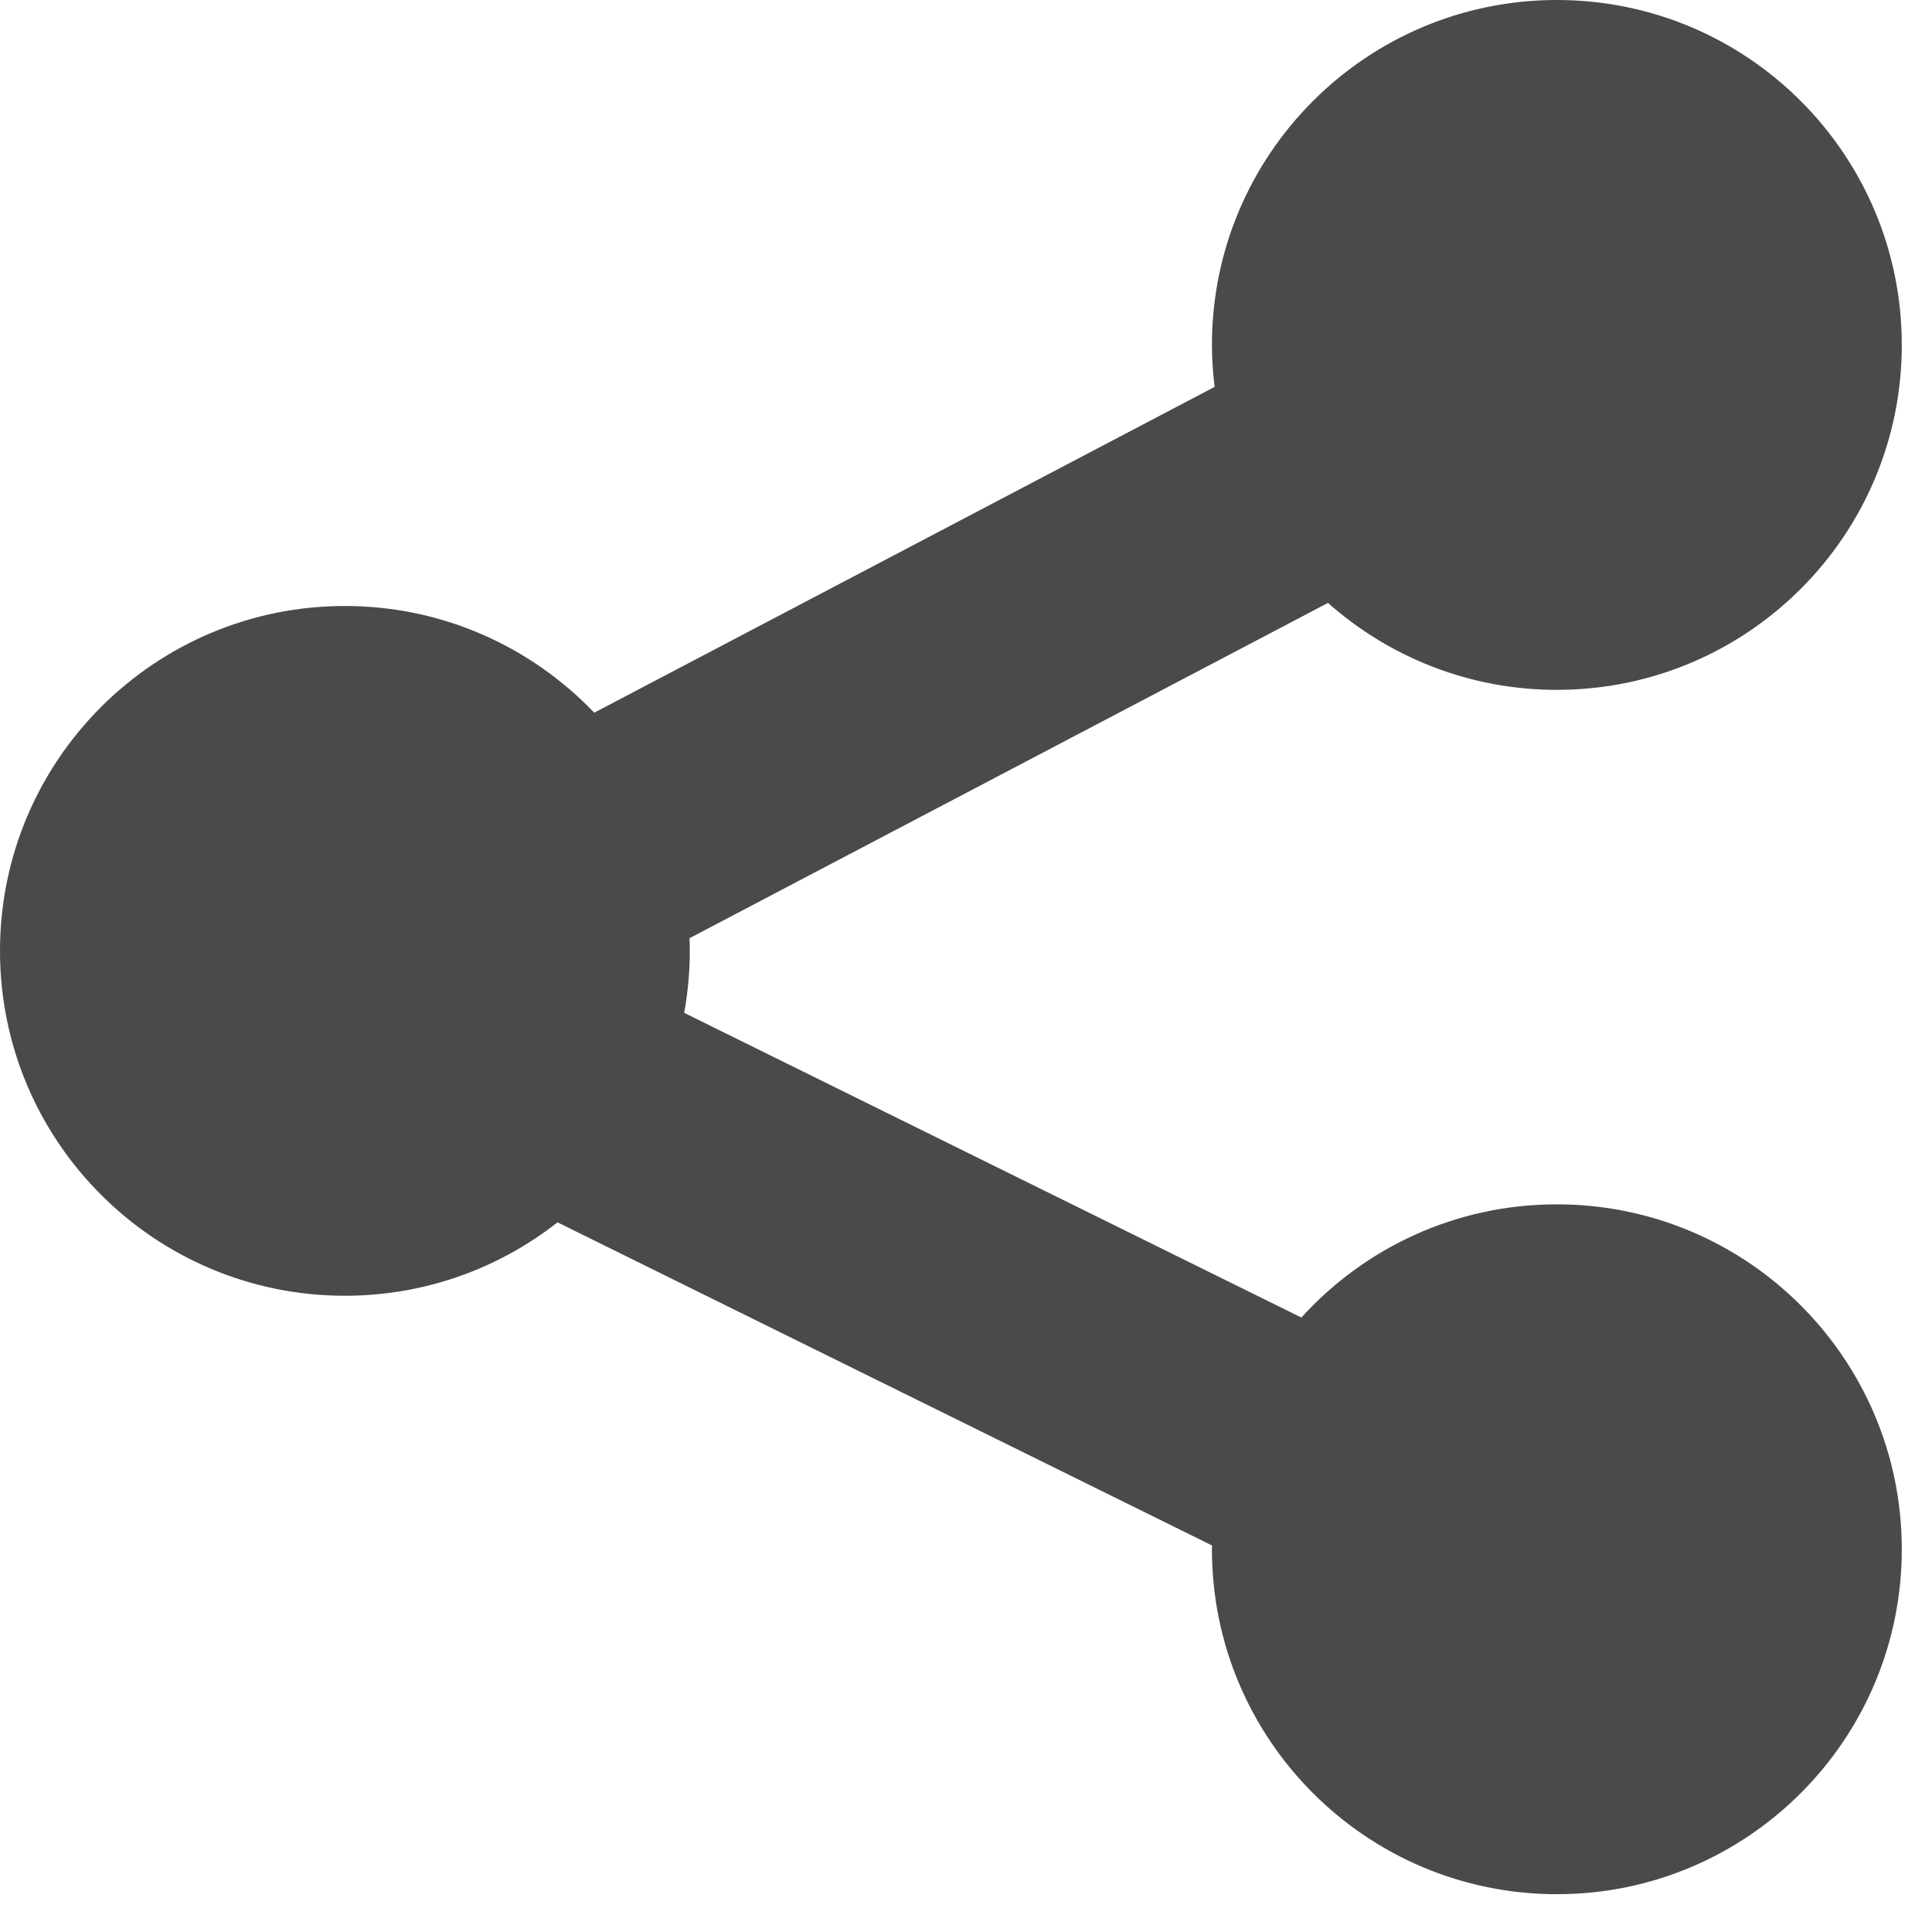 <?xml version="1.0" encoding="UTF-8"?>
<svg  viewBox="0 0 44 44" version="1.1" xmlns="http://www.w3.org/2000/svg" xmlns:xlink="http://www.w3.org/1999/xlink">
    <!-- Generator: Sketch 49.2 (51160) - http://www.bohemiancoding.com/sketch -->
    <title>Share</title>
    <desc>Created with Sketch.</desc>
    <defs></defs>
    <g id="Page-1" stroke="none" stroke-width="1" fill="none" fill-rule="evenodd">
        <g id="Social-Icons---Isolated" transform="translate(-54, -393)" fill="#4A4A4A">
            <path d="M61.855,422.51 C63.681,422.51 65.363,421.885 66.697,420.838 L81.603,428.197 C81.603,428.227 81.601,428.254 81.601,428.283 C81.601,432.621 85.119,436.139 89.457,436.139 C93.794,436.139 97.312,432.621 97.312,428.283 C97.312,423.946 93.794,420.428 89.457,420.428 C87.148,420.428 85.074,421.422 83.638,423.006 L69.582,416.067 C69.664,415.61 69.71,415.139 69.71,414.656 C69.71,414.559 69.707,414.463 69.703,414.367 L84.244,406.731 C85.632,407.961 87.457,408.711 89.457,408.711 C93.796,408.711 97.312,405.194 97.312,400.856 C97.312,396.516 93.794,393 89.457,393 C85.119,393 81.601,396.516 81.601,400.856 C81.601,401.18 81.625,401.498 81.662,401.811 L67.533,409.231 C66.103,407.735 64.089,406.801 61.855,406.801 C57.517,406.801 54,410.319 54,414.656 C54,418.994 57.517,422.51 61.855,422.51" id="Share"></path>
        </g>
    </g>
</svg>